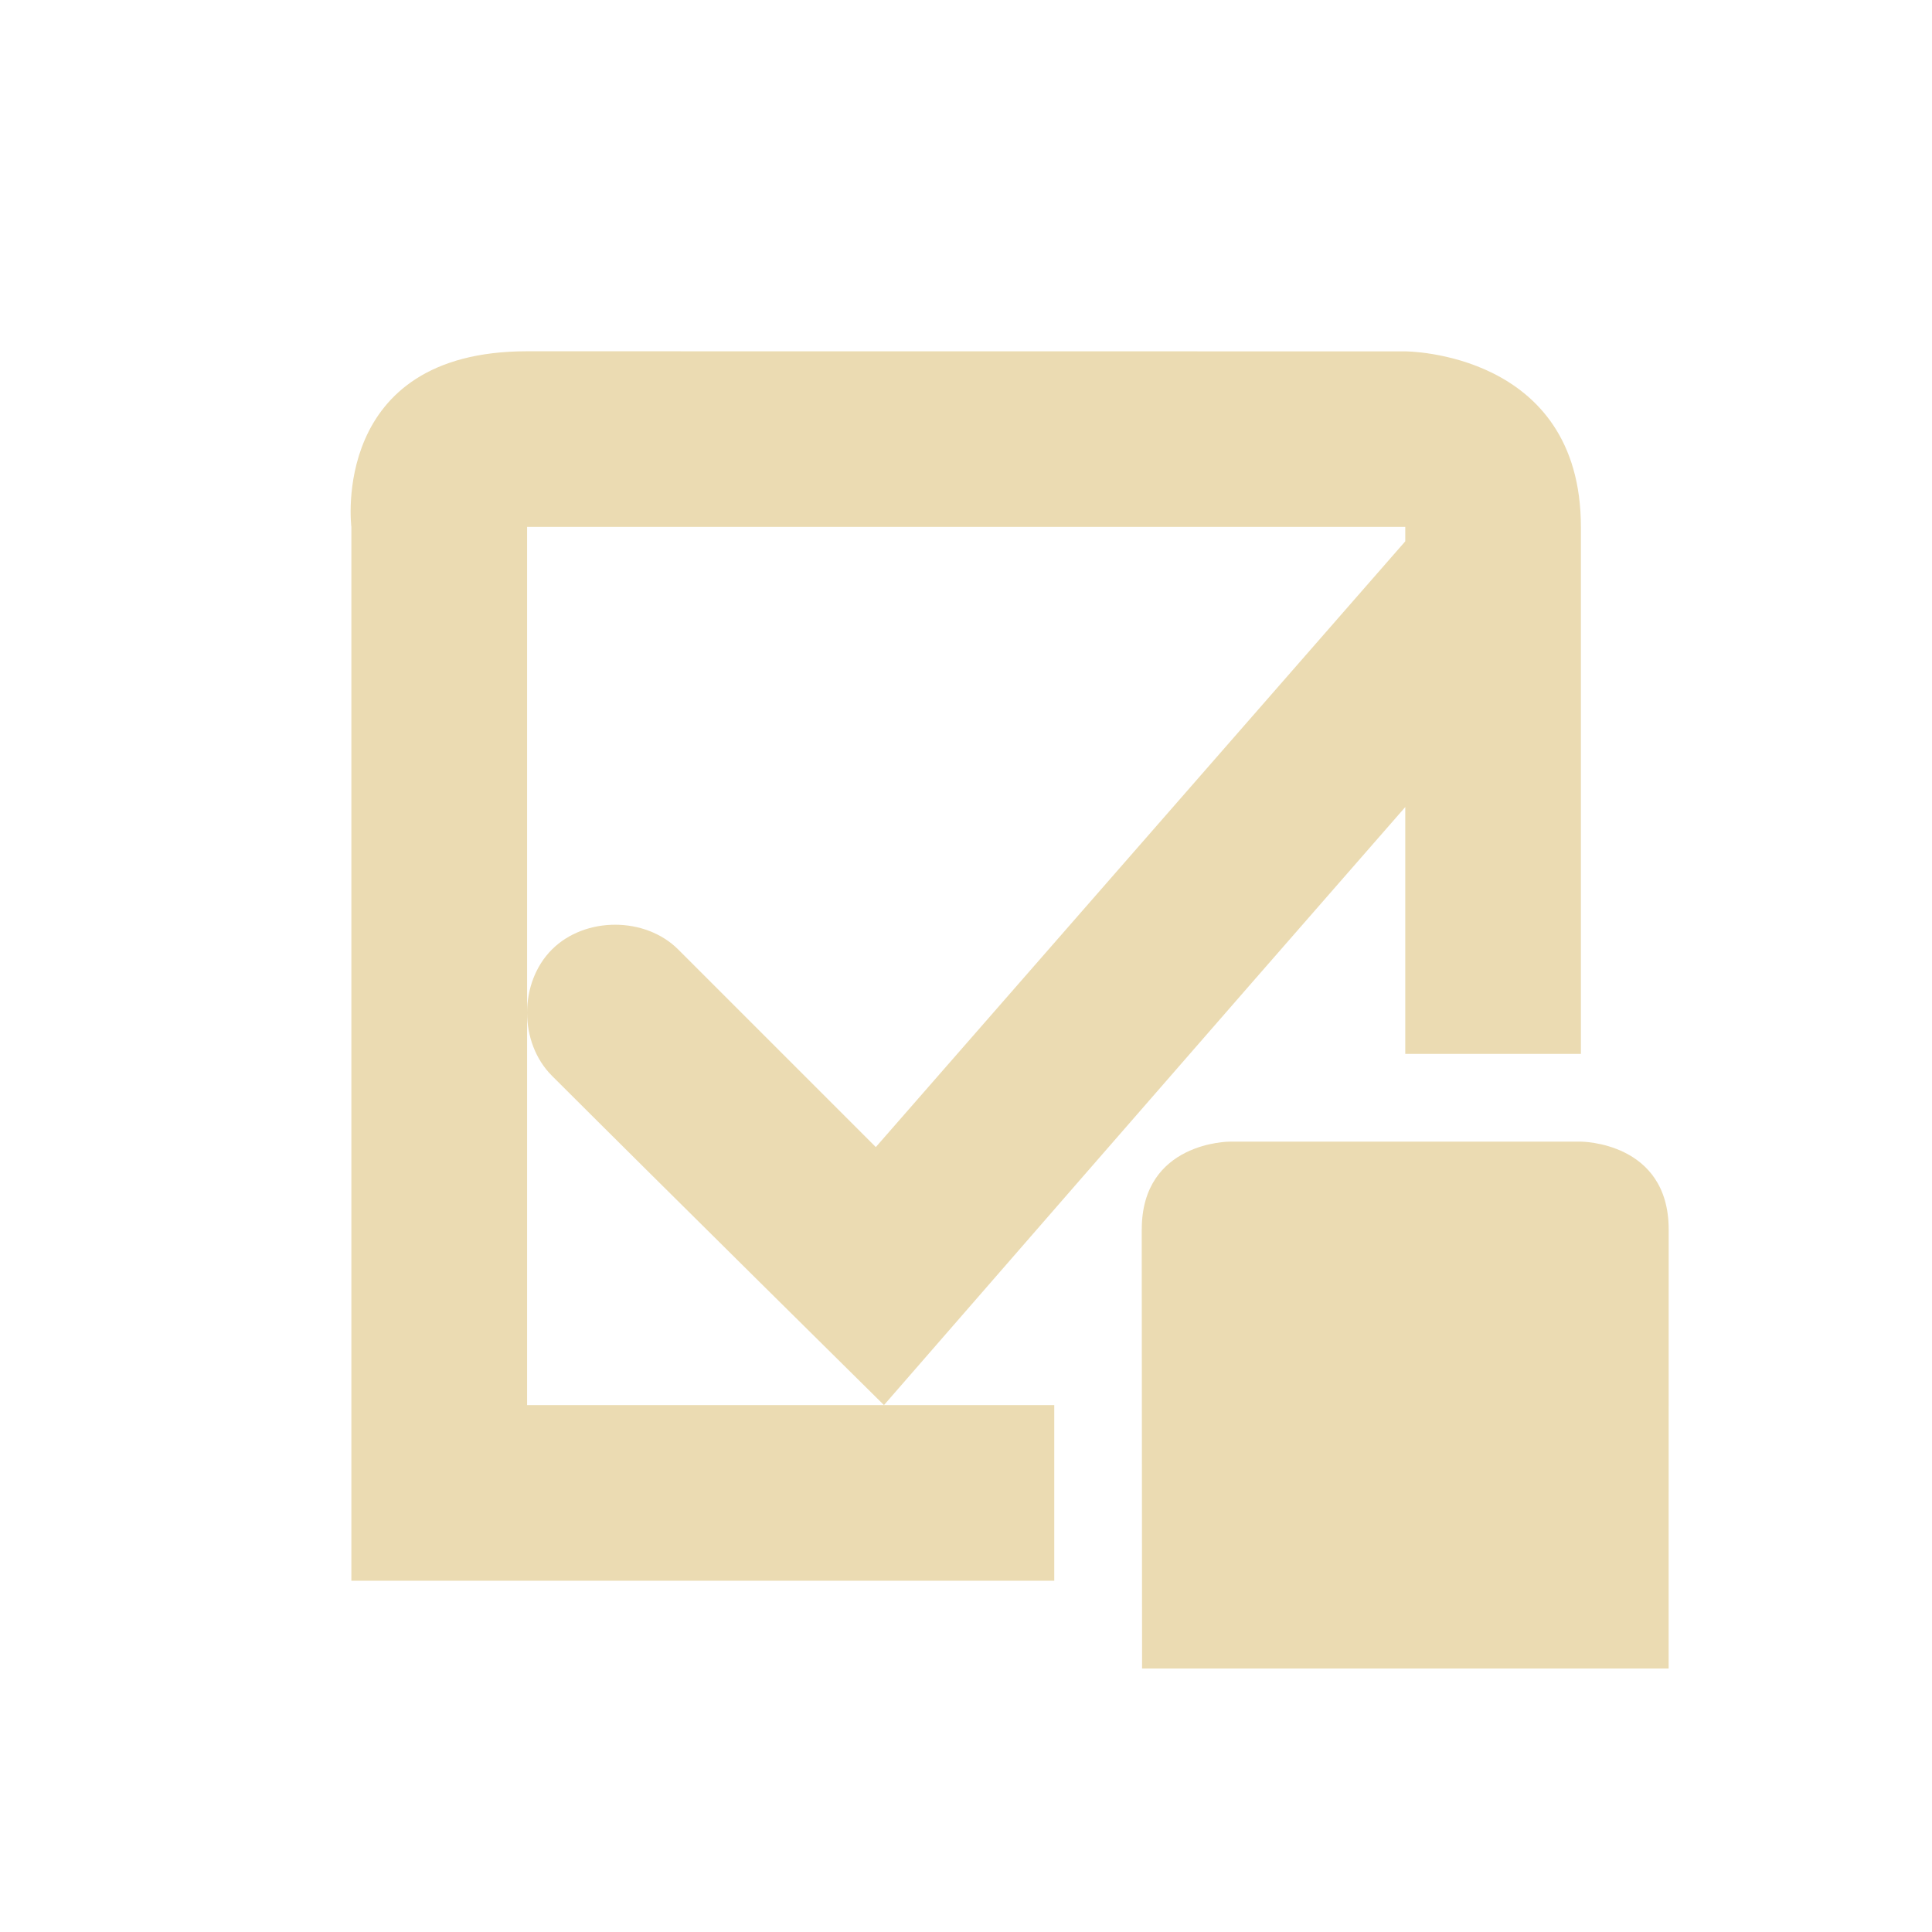 <svg width="22" height="22" version="1.1" viewBox="0 0 22 22" xmlns="http://www.w3.org/2000/svg">
  <defs>
    <style type="text/css">.ColorScheme-Text { color:#ebdbb2; } .ColorScheme-Highlight { color:#458588; }</style>
  </defs>
  <path class="ColorScheme-Text" d="m6.001 4c-2.25 0-2 2-2 2v12h8.004v-2h-6.003v-10h10v0.164l-6.029 6.898-2.25-2.25c-0.376-0.376-1.061-0.376-1.438 0-0.188 0.188-0.283 0.453-0.283 0.719s0.095 0.531 0.283 0.719c1.256 1.255 3.781 3.75 3.781 3.75s3.953-4.544 5.936-6.81v2.811h2v-6c0-2-2-2-2-2zm7 10 0.004 5h5.996l5e-4 -5c1e-4 -1-1-1-1-1h-4s-1 0-1 1z" fill="currentColor"/>
</svg>
